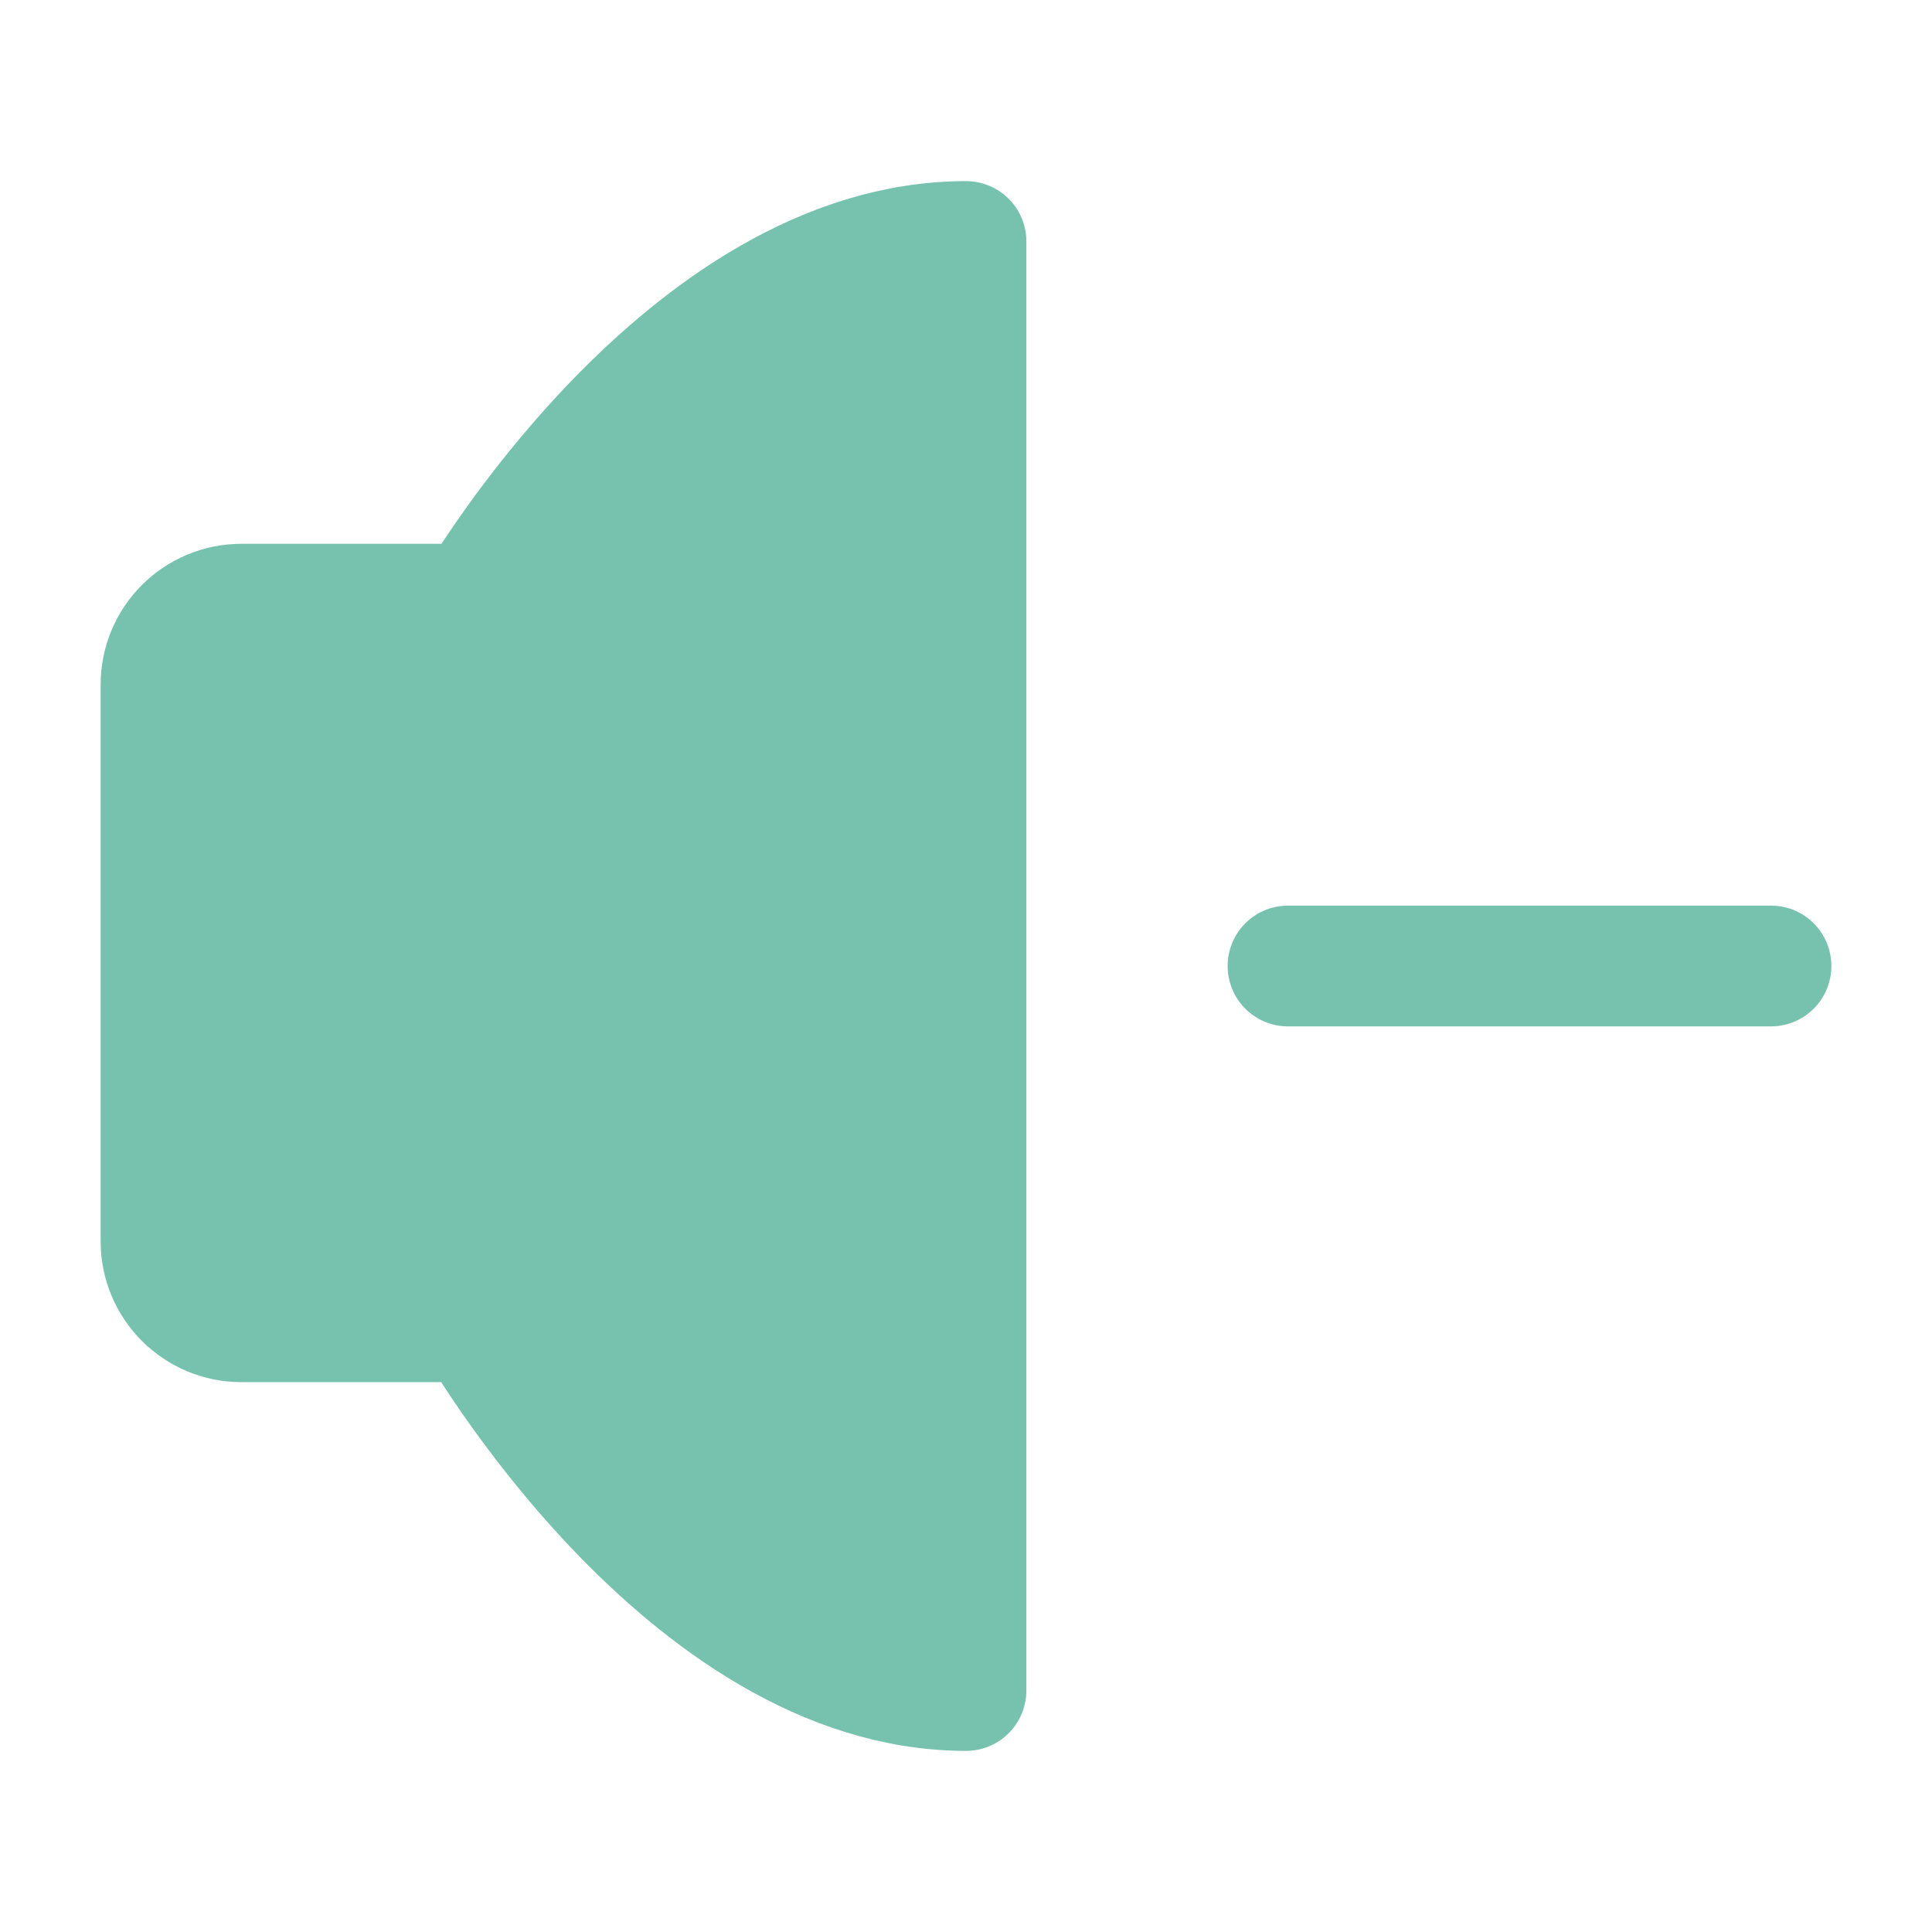 <?xml version="1.0" encoding="UTF-8"?><svg width="48" height="48" viewBox="0 0 48 48" fill="none" xmlns="http://www.w3.org/2000/svg"><path d="M24 6V42C17 42 11.799 32.839 11.799 32.839H6C4.895 32.839 4 31.944 4 30.839V17.011C4 15.906 4.895 15.011 6 15.011H11.799C11.799 15.011 17 6 24 6Z" fill="#76c2af" stroke="#76c2af" stroke-width="3" stroke-linejoin="round"/><path d="M32 24H44" stroke="#76c2af" stroke-width="3" stroke-linecap="round" stroke-linejoin="round"/></svg>
